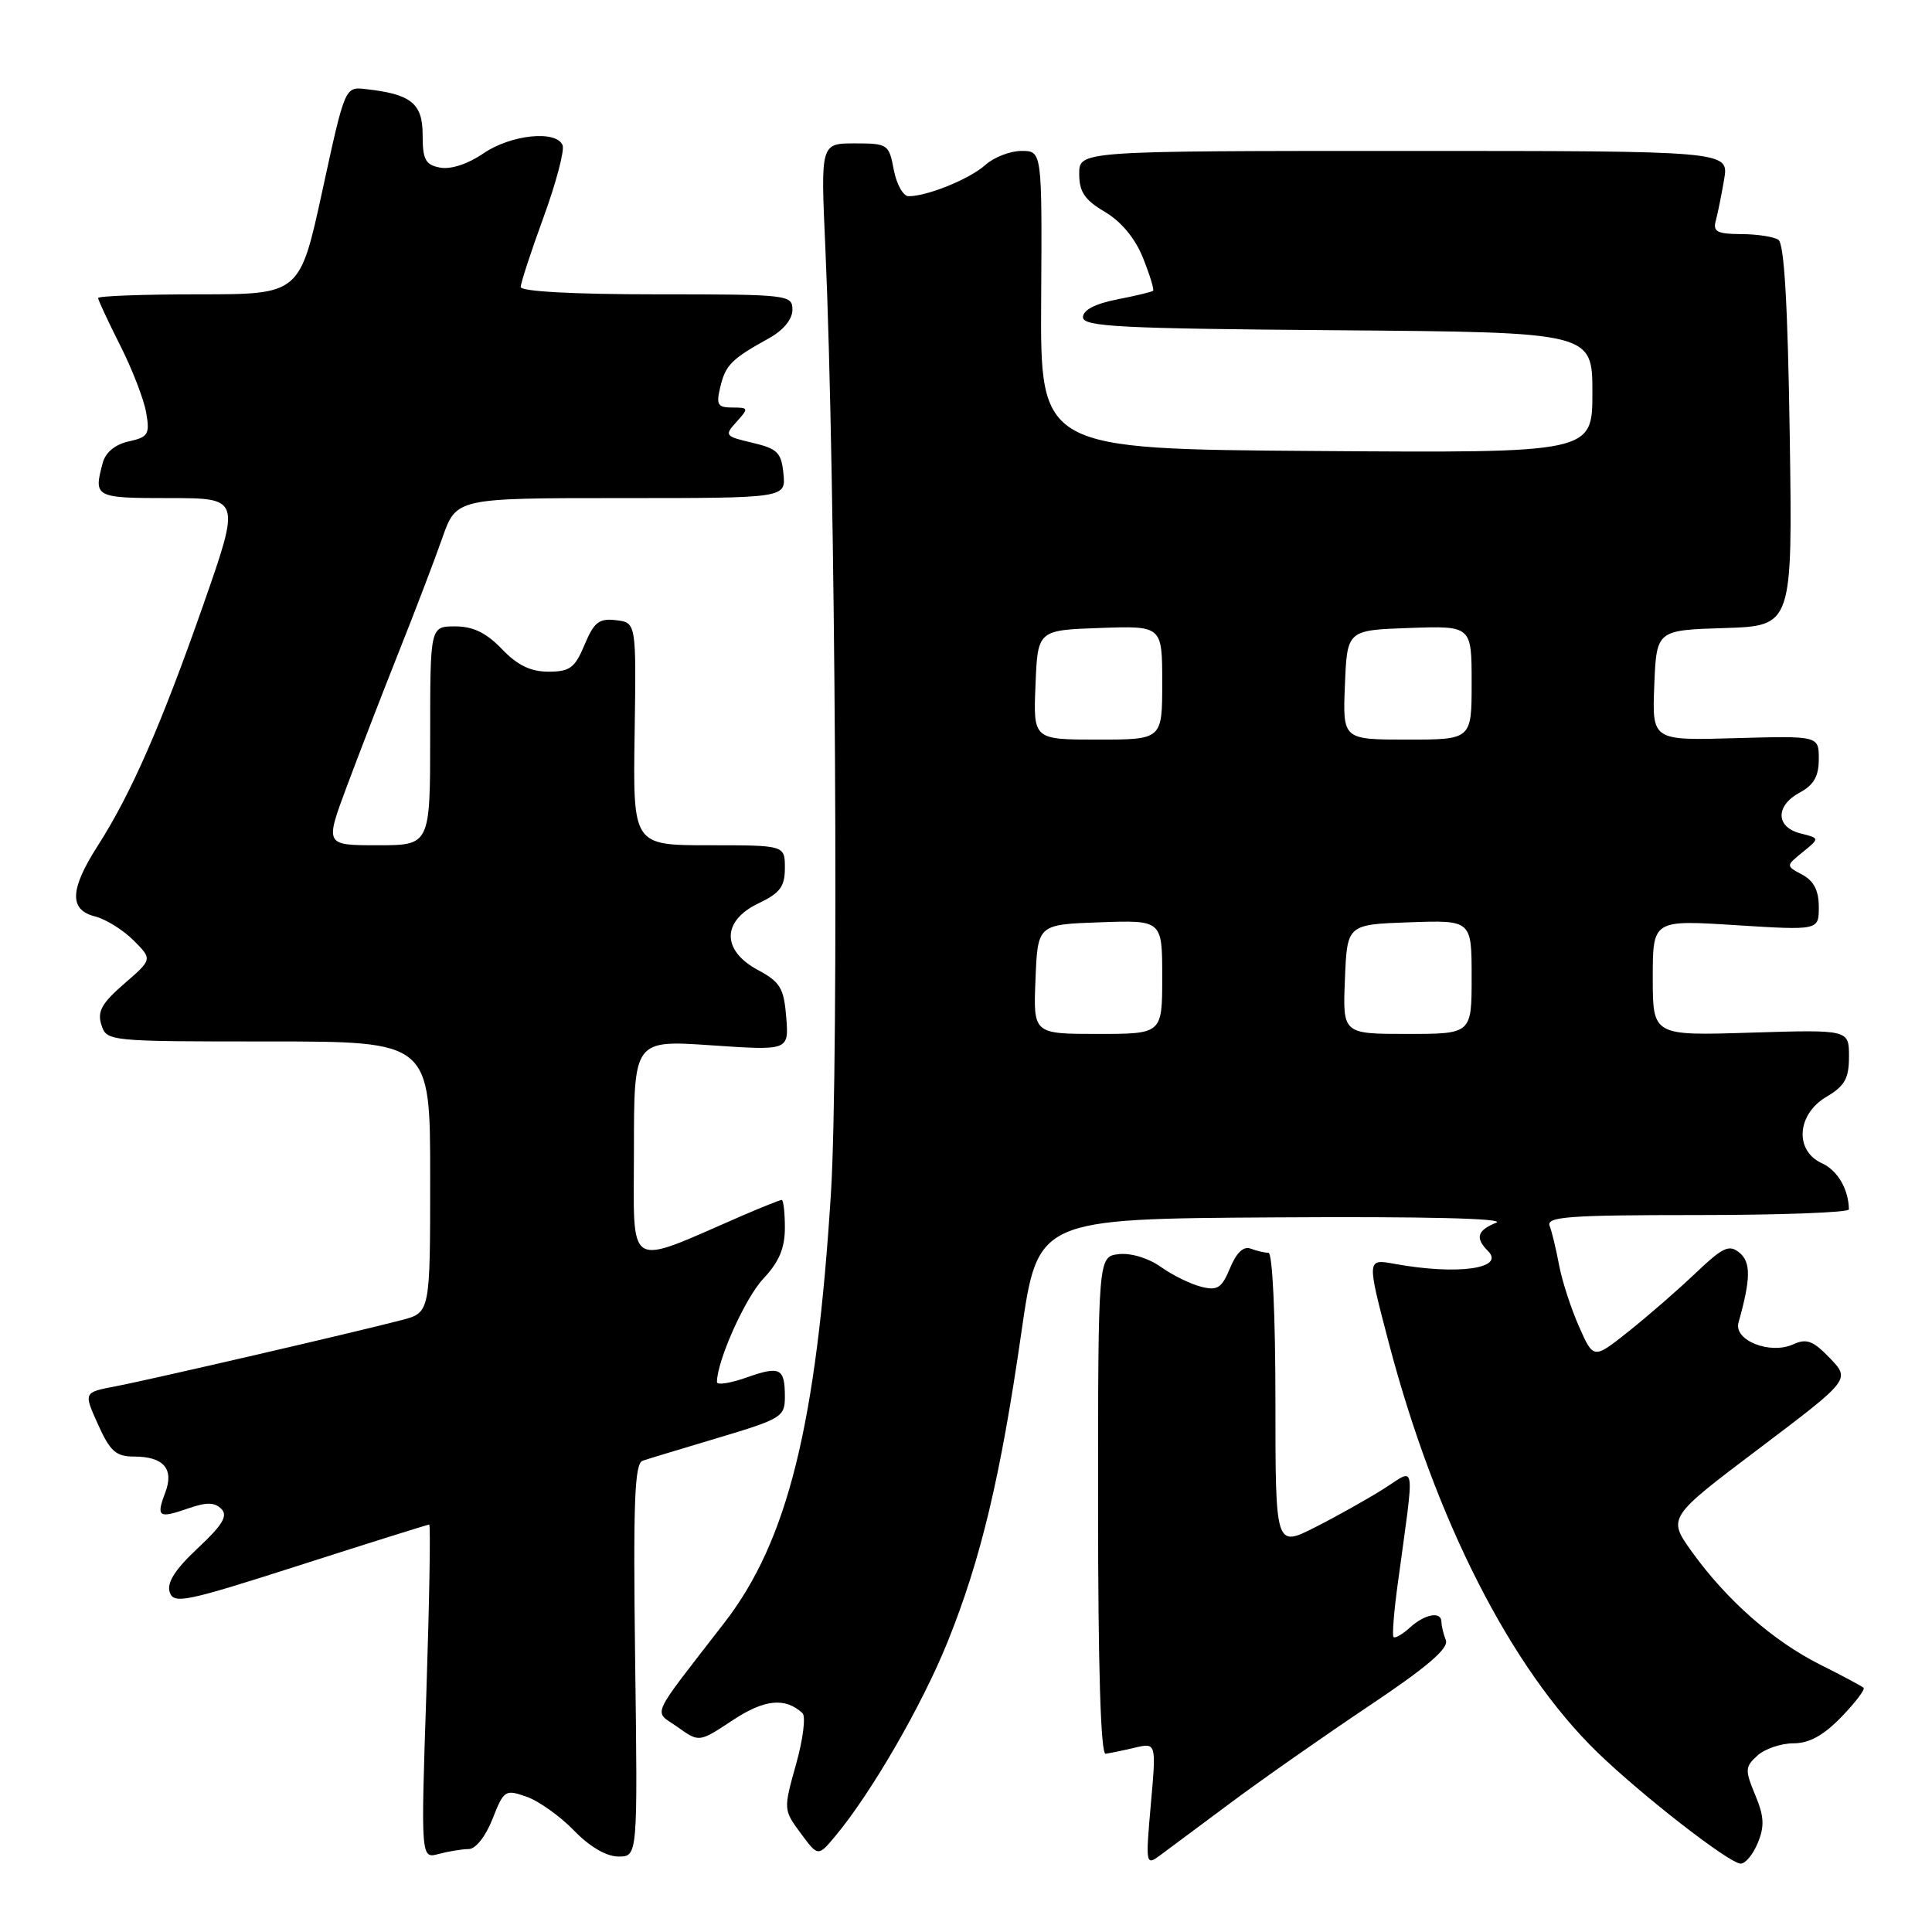 <?xml version="1.0" encoding="UTF-8" standalone="no"?>
<!DOCTYPE svg PUBLIC "-//W3C//DTD SVG 1.1//EN" "http://www.w3.org/Graphics/SVG/1.1/DTD/svg11.dtd" >
<svg xmlns="http://www.w3.org/2000/svg" xmlns:xlink="http://www.w3.org/1999/xlink" version="1.1" viewBox="0 0 256 256">
 <g >
 <path fill="currentColor"
d=" M 163.02 238.92 C 167.13 235.85 175.37 230.08 181.33 226.09 C 189.08 220.91 191.99 218.42 191.58 217.34 C 191.26 216.51 191.00 215.42 191.00 214.92 C 191.00 213.46 188.82 213.85 186.82 215.66 C 185.81 216.57 184.83 217.14 184.65 216.91 C 184.46 216.68 184.70 213.57 185.19 210.00 C 187.49 193.07 187.70 194.53 183.34 197.28 C 181.21 198.63 177.12 200.92 174.24 202.38 C 169.00 205.03 169.00 205.03 169.00 185.52 C 169.00 174.33 168.61 166.00 168.08 166.00 C 167.58 166.00 166.52 165.75 165.72 165.45 C 164.78 165.09 163.84 165.97 162.99 168.02 C 161.89 170.68 161.32 171.05 159.16 170.50 C 157.76 170.15 155.36 168.97 153.81 167.87 C 152.19 166.71 149.84 166.00 148.25 166.18 C 145.50 166.50 145.50 166.50 145.50 199.50 C 145.50 220.91 145.85 232.46 146.50 232.38 C 147.05 232.31 148.79 231.95 150.36 231.58 C 153.22 230.91 153.22 230.91 152.49 239.09 C 151.79 246.99 151.83 247.23 153.65 245.89 C 154.68 245.12 158.90 241.99 163.02 238.92 Z  M 232.91 244.21 C 233.83 241.98 233.76 240.68 232.57 237.83 C 231.20 234.53 231.22 234.11 232.87 232.62 C 233.85 231.73 236.00 231.00 237.63 231.00 C 239.72 231.00 241.62 229.96 243.99 227.51 C 245.84 225.60 247.17 223.85 246.93 223.64 C 246.69 223.42 244.10 222.03 241.16 220.56 C 234.93 217.43 228.80 212.03 224.20 205.64 C 220.95 201.10 220.95 201.10 233.07 191.95 C 245.18 182.80 245.18 182.80 242.48 179.97 C 240.25 177.65 239.39 177.32 237.61 178.13 C 234.54 179.53 229.70 177.60 230.36 175.25 C 231.99 169.46 232.02 167.26 230.50 166.00 C 229.13 164.86 228.31 165.24 224.70 168.67 C 222.39 170.87 218.40 174.35 215.82 176.40 C 211.15 180.12 211.15 180.12 209.23 175.78 C 208.17 173.39 206.98 169.73 206.59 167.65 C 206.20 165.56 205.64 163.21 205.33 162.43 C 204.87 161.22 207.88 161.00 224.89 161.00 C 235.95 161.00 244.99 160.66 244.99 160.25 C 244.94 157.56 243.49 155.09 241.42 154.14 C 237.76 152.48 238.08 147.66 242.00 145.34 C 244.44 143.90 245.00 142.91 245.00 140.00 C 245.00 136.43 245.00 136.43 232.00 136.83 C 219.00 137.24 219.00 137.24 219.00 129.56 C 219.00 121.89 219.00 121.89 230.00 122.59 C 241.00 123.28 241.00 123.28 241.00 120.18 C 241.00 118.00 240.34 116.72 238.81 115.90 C 236.62 114.73 236.62 114.73 238.88 112.90 C 241.13 111.07 241.13 111.07 238.57 110.43 C 235.27 109.60 235.23 106.75 238.50 105.00 C 240.34 104.02 241.00 102.84 241.00 100.58 C 241.00 97.50 241.00 97.50 229.96 97.81 C 218.91 98.13 218.91 98.13 219.20 90.81 C 219.50 83.50 219.50 83.50 228.51 83.22 C 237.52 82.93 237.52 82.93 237.15 57.72 C 236.89 40.32 236.42 32.27 235.64 31.77 C 235.01 31.36 232.78 31.02 230.68 31.02 C 227.53 31.00 226.95 30.69 227.35 29.25 C 227.61 28.29 228.11 25.81 228.46 23.75 C 229.09 20.00 229.09 20.00 186.05 20.00 C 143.00 20.00 143.00 20.00 143.00 23.03 C 143.00 25.43 143.72 26.49 146.41 28.08 C 148.57 29.36 150.42 31.58 151.45 34.17 C 152.35 36.41 152.95 38.37 152.79 38.53 C 152.63 38.68 150.47 39.20 148.00 39.68 C 145.11 40.25 143.50 41.09 143.50 42.03 C 143.50 43.29 148.36 43.54 177.25 43.76 C 211.00 44.03 211.00 44.03 211.00 52.03 C 211.00 60.02 211.00 60.02 174.42 59.76 C 137.84 59.50 137.84 59.50 137.96 39.75 C 138.08 20.00 138.08 20.00 135.35 20.00 C 133.85 20.00 131.70 20.84 130.56 21.86 C 128.51 23.71 122.89 26.00 120.40 26.00 C 119.68 26.00 118.80 24.43 118.43 22.50 C 117.80 19.11 117.63 19.00 113.26 19.00 C 108.74 19.00 108.74 19.00 109.36 32.75 C 110.71 63.02 111.17 140.83 110.11 158.00 C 108.19 188.75 104.38 204.17 96.00 215.00 C 85.89 228.08 86.57 226.56 89.81 228.86 C 92.64 230.88 92.64 230.88 97.07 227.95 C 101.28 225.16 104.04 224.88 106.33 227.00 C 106.79 227.42 106.41 230.48 105.48 233.78 C 103.80 239.76 103.81 239.82 106.10 242.92 C 108.40 246.03 108.40 246.03 110.70 243.27 C 115.49 237.52 122.19 225.92 125.57 217.54 C 129.98 206.60 132.59 195.65 135.34 176.53 C 137.51 161.50 137.51 161.50 169.01 161.31 C 188.76 161.18 199.66 161.45 198.25 162.02 C 195.73 163.04 195.44 164.04 197.17 165.77 C 199.50 168.10 193.08 168.98 184.80 167.47 C 181.10 166.79 181.10 166.79 184.00 177.85 C 190.18 201.39 200.20 221.07 211.66 232.19 C 217.54 237.89 229.07 246.86 230.63 246.94 C 231.25 246.97 232.28 245.74 232.91 244.21 Z  M 62.10 245.01 C 63.03 245.01 64.35 243.33 65.26 241.02 C 66.76 237.20 66.94 237.08 69.76 238.07 C 71.37 238.63 74.20 240.64 76.04 242.54 C 78.14 244.71 80.35 246.00 81.95 246.00 C 84.50 246.00 84.50 246.00 84.16 220.00 C 83.89 198.97 84.08 193.92 85.16 193.55 C 85.90 193.30 90.44 191.93 95.25 190.49 C 103.52 188.02 104.00 187.73 104.00 185.11 C 104.00 181.26 103.38 180.95 98.91 182.53 C 96.76 183.29 95.00 183.56 95.00 183.13 C 95.00 180.33 98.73 172.00 101.13 169.45 C 103.22 167.23 104.00 165.40 104.00 162.70 C 104.00 160.67 103.81 159.00 103.58 159.00 C 103.35 159.00 100.99 159.94 98.33 161.09 C 82.71 167.86 84.00 168.64 84.00 152.39 C 84.00 137.81 84.00 137.81 94.27 138.51 C 104.53 139.21 104.53 139.21 104.18 134.78 C 103.87 130.93 103.39 130.12 100.41 128.52 C 95.60 125.93 95.64 122.02 100.50 119.70 C 103.36 118.34 104.00 117.48 104.00 115.02 C 104.00 112.00 104.00 112.00 93.93 112.00 C 83.87 112.00 83.87 112.00 84.09 97.25 C 84.31 82.50 84.31 82.50 81.63 82.18 C 79.38 81.91 78.72 82.43 77.46 85.43 C 76.18 88.50 75.51 89.00 72.67 89.00 C 70.31 89.00 68.56 88.15 66.50 86.00 C 64.44 83.85 62.69 83.00 60.31 83.00 C 57.00 83.00 57.00 83.00 57.00 97.50 C 57.00 112.00 57.00 112.00 50.03 112.00 C 43.05 112.00 43.05 112.00 45.94 104.25 C 47.53 99.99 50.61 92.00 52.80 86.50 C 54.99 81.00 57.61 74.14 58.62 71.25 C 60.47 66.00 60.47 66.00 82.30 66.00 C 104.13 66.00 104.13 66.00 103.81 62.78 C 103.54 59.97 103.02 59.45 99.70 58.67 C 96.04 57.81 95.96 57.70 97.60 55.89 C 99.23 54.09 99.20 54.00 97.05 54.00 C 95.08 54.00 94.87 53.64 95.45 51.25 C 96.14 48.35 96.95 47.55 101.93 44.80 C 103.80 43.76 105.00 42.30 105.00 41.05 C 105.00 39.06 104.47 39.00 87.00 39.00 C 76.02 39.00 69.00 38.62 69.00 38.03 C 69.00 37.49 70.36 33.34 72.02 28.79 C 73.68 24.25 74.81 19.96 74.55 19.26 C 73.76 17.21 67.71 17.82 64.05 20.33 C 62.01 21.73 59.72 22.48 58.32 22.21 C 56.36 21.84 56.00 21.15 56.00 17.86 C 56.00 13.69 54.47 12.46 48.41 11.80 C 45.71 11.50 45.70 11.53 42.72 25.25 C 39.73 39.00 39.73 39.00 26.36 39.00 C 19.01 39.00 13.00 39.22 13.00 39.49 C 13.00 39.75 14.31 42.56 15.91 45.74 C 17.52 48.91 19.07 52.93 19.37 54.68 C 19.87 57.54 19.64 57.92 17.06 58.49 C 15.28 58.88 13.98 59.94 13.62 61.31 C 12.38 65.91 12.54 66.00 22.45 66.00 C 31.89 66.00 31.89 66.00 26.90 80.25 C 21.36 96.06 17.36 105.20 12.94 112.09 C 9.24 117.86 9.14 120.57 12.59 121.43 C 14.01 121.79 16.30 123.21 17.69 124.60 C 20.20 127.11 20.20 127.11 16.47 130.34 C 13.49 132.92 12.87 134.02 13.43 135.79 C 14.13 137.98 14.32 138.00 35.57 138.00 C 57.00 138.00 57.00 138.00 57.00 155.96 C 57.00 173.92 57.00 173.92 53.25 174.91 C 47.14 176.51 19.85 182.83 15.28 183.70 C 11.07 184.50 11.07 184.50 12.99 188.75 C 14.59 192.31 15.37 193.00 17.75 193.00 C 21.68 193.00 23.09 194.63 21.90 197.77 C 20.67 201.01 21.00 201.24 24.91 199.88 C 27.36 199.03 28.44 199.04 29.33 199.94 C 30.23 200.85 29.50 202.06 26.21 205.14 C 23.21 207.94 22.09 209.70 22.48 210.95 C 23.01 212.59 24.50 212.28 39.78 207.38 C 48.97 204.43 56.67 202.02 56.87 202.01 C 57.07 202.00 56.90 211.97 56.50 224.15 C 55.76 246.30 55.76 246.30 58.13 245.66 C 59.43 245.31 61.22 245.02 62.10 245.01 Z  M 137.21 129.75 C 137.50 122.50 137.50 122.50 145.75 122.21 C 154.00 121.92 154.00 121.92 154.00 129.46 C 154.00 137.00 154.00 137.00 145.46 137.00 C 136.91 137.00 136.91 137.00 137.21 129.75 Z  M 178.21 129.75 C 178.50 122.50 178.50 122.50 186.75 122.21 C 195.00 121.92 195.00 121.92 195.00 129.46 C 195.00 137.00 195.00 137.00 186.46 137.00 C 177.91 137.00 177.91 137.00 178.21 129.75 Z  M 137.21 90.75 C 137.50 83.50 137.50 83.50 145.75 83.21 C 154.00 82.92 154.00 82.92 154.00 90.46 C 154.00 98.00 154.00 98.00 145.46 98.00 C 136.91 98.00 136.91 98.00 137.21 90.75 Z  M 178.21 90.75 C 178.50 83.50 178.50 83.50 186.75 83.21 C 195.00 82.92 195.00 82.92 195.00 90.46 C 195.00 98.00 195.00 98.00 186.46 98.00 C 177.91 98.00 177.91 98.00 178.21 90.75 Z "/>
</g>
</svg>